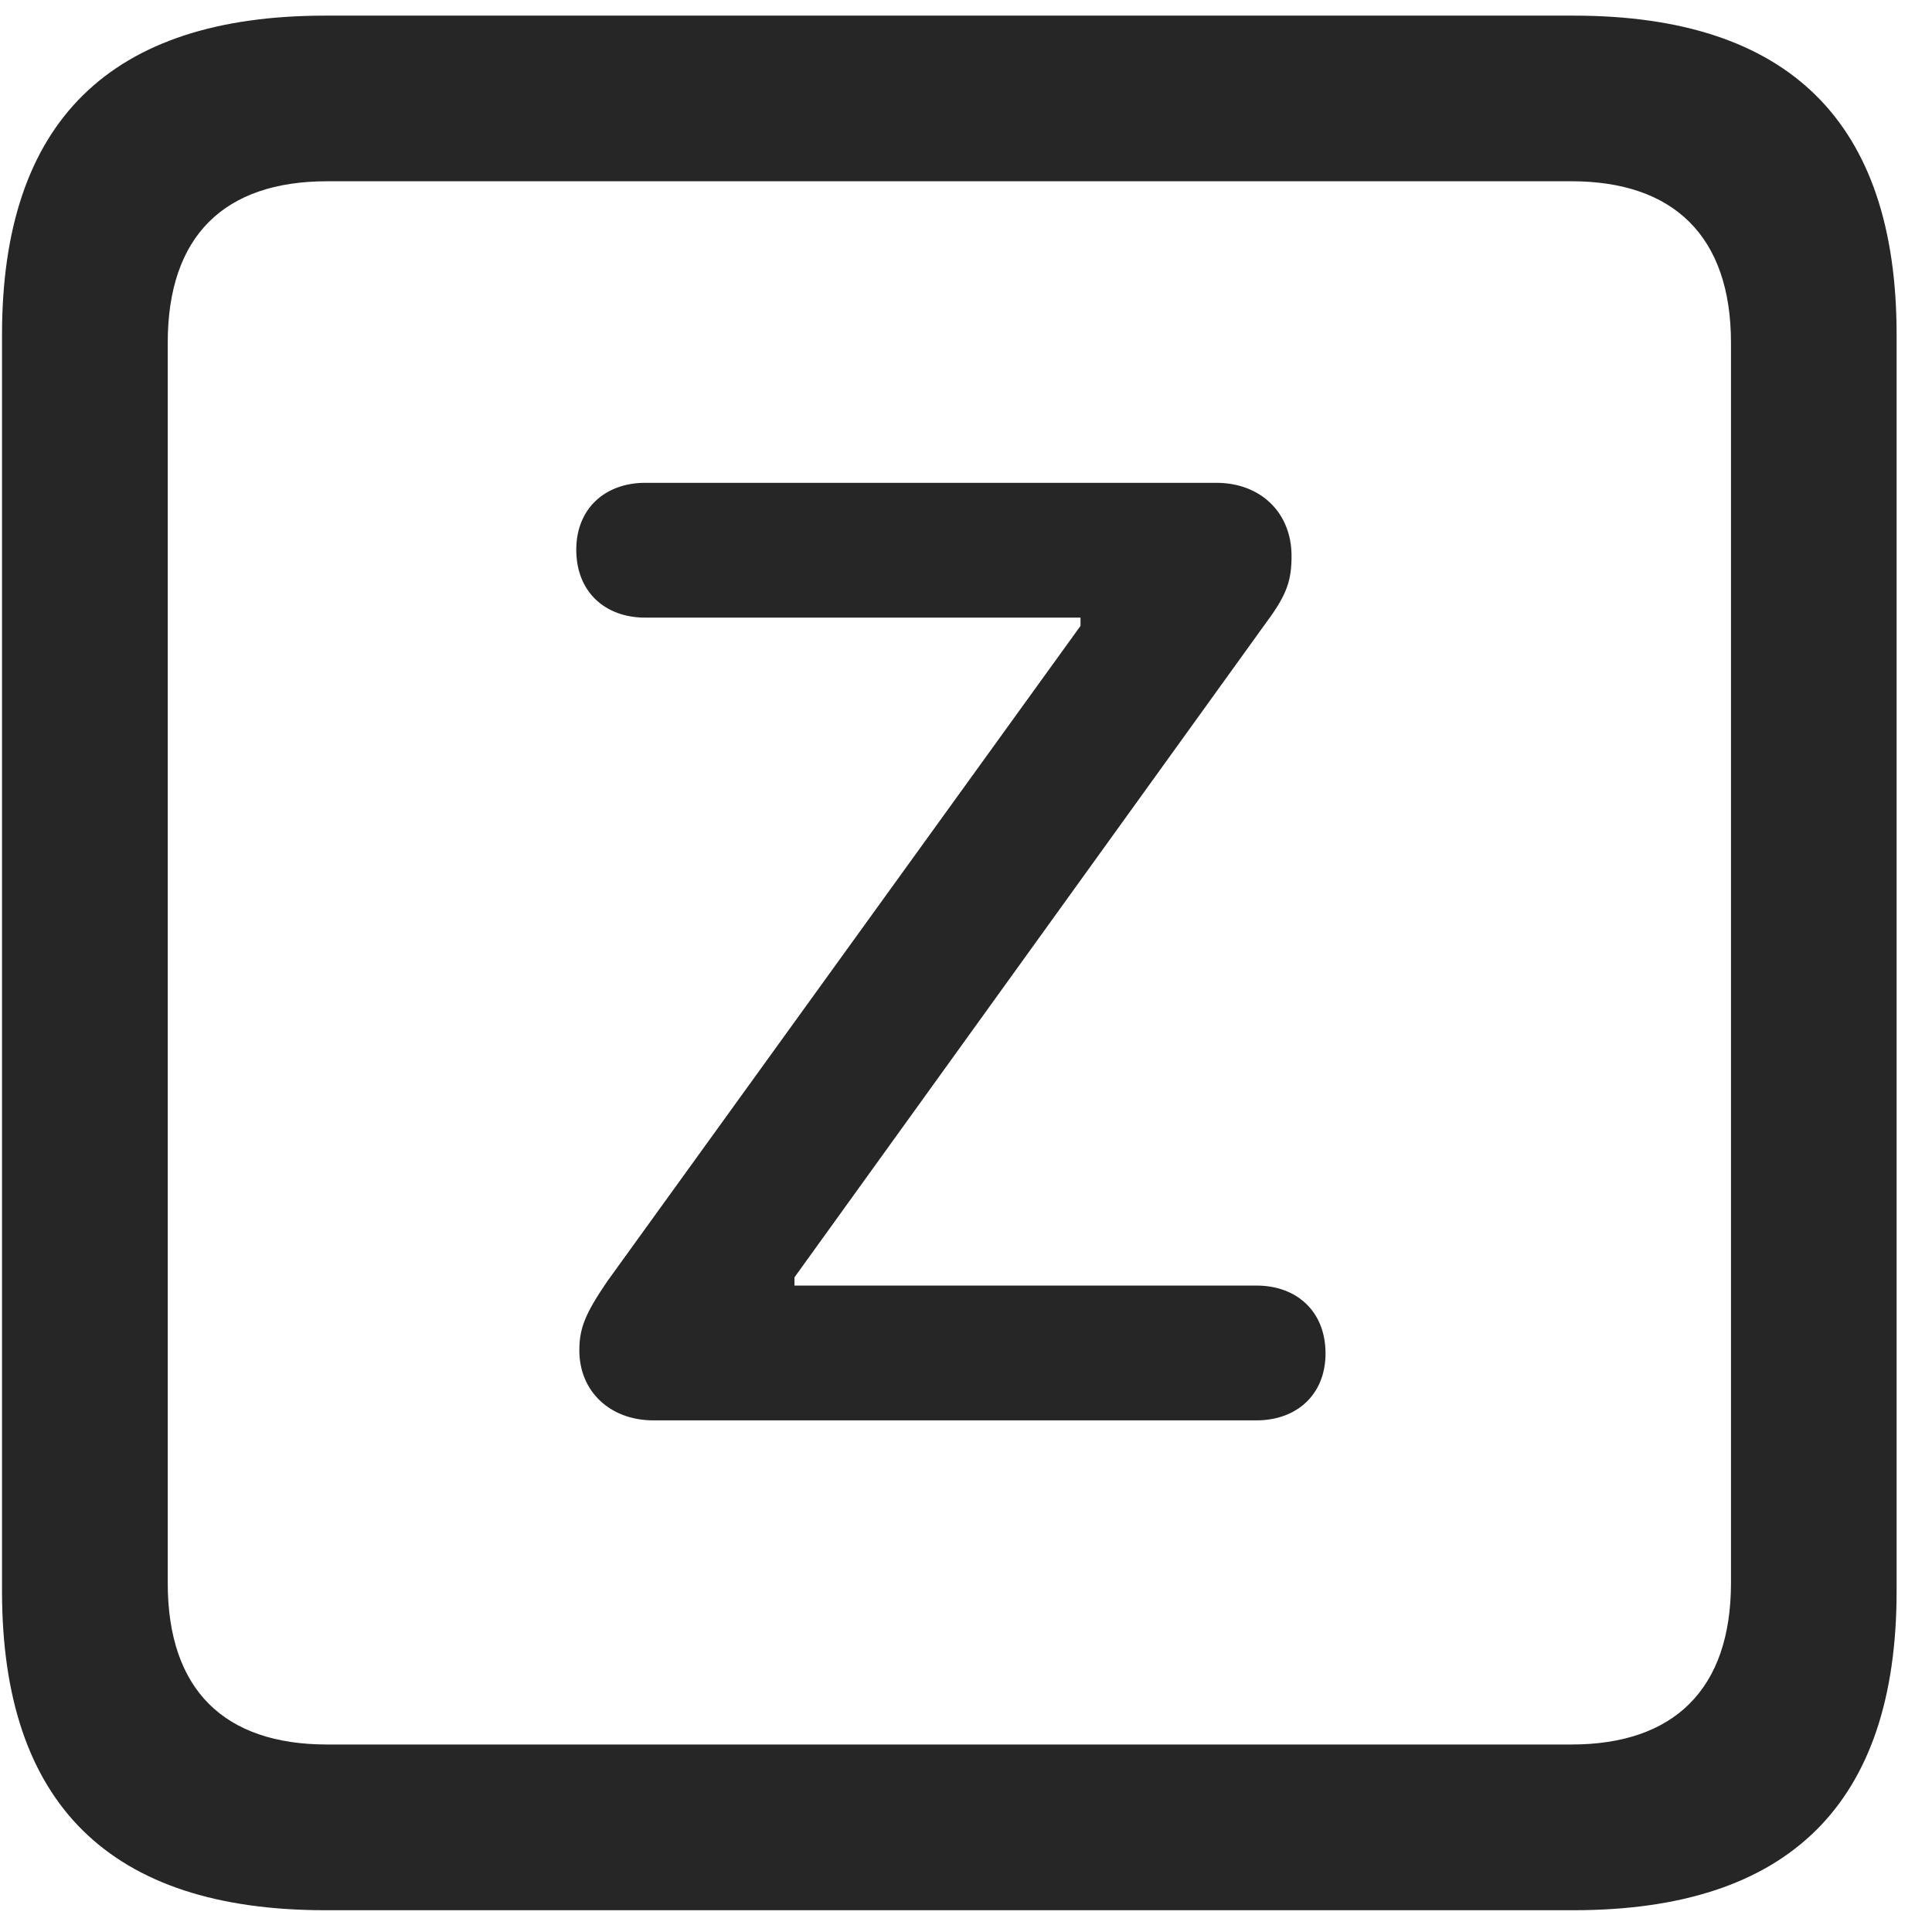 <svg width="22" height="22" viewBox="0 0 22 22" fill="none" xmlns="http://www.w3.org/2000/svg">
<g clip-path="url(#clip0_2207_25336)">
<path d="M3.703 21.752H17.918C20.379 21.752 21.597 20.533 21.597 18.119V3.811C21.597 1.396 20.379 0.178 17.918 0.178H3.703C1.254 0.178 0.023 1.385 0.023 3.811V18.119C0.023 20.545 1.254 21.752 3.703 21.752ZM3.726 19.865C2.554 19.865 1.91 19.244 1.91 18.025V3.904C1.91 2.686 2.554 2.064 3.726 2.064H17.894C19.054 2.064 19.711 2.686 19.711 3.904V18.025C19.711 19.244 19.054 19.865 17.894 19.865H3.726Z" fill="black" fill-opacity="0.85"/>
<path d="M7.441 16.174H14.308C14.765 16.174 15.094 15.881 15.094 15.412C15.094 14.932 14.765 14.639 14.308 14.639H9.047V14.545L14.425 7.08C14.66 6.764 14.707 6.6 14.707 6.33C14.707 5.838 14.355 5.498 13.851 5.498H7.347C6.89 5.498 6.562 5.791 6.562 6.26C6.562 6.74 6.89 7.033 7.347 7.033H12.304V7.127L6.914 14.592C6.668 14.955 6.597 15.119 6.597 15.377C6.597 15.846 6.949 16.174 7.441 16.174Z" fill="black" fill-opacity="0.85"/>
</g>
<defs>
<clipPath id="clip0_2207_25336">
<rect width="21.574" height="21.598" fill="white" transform="translate(0.023 0.154)"/>
</clipPath>
</defs>
</svg>
